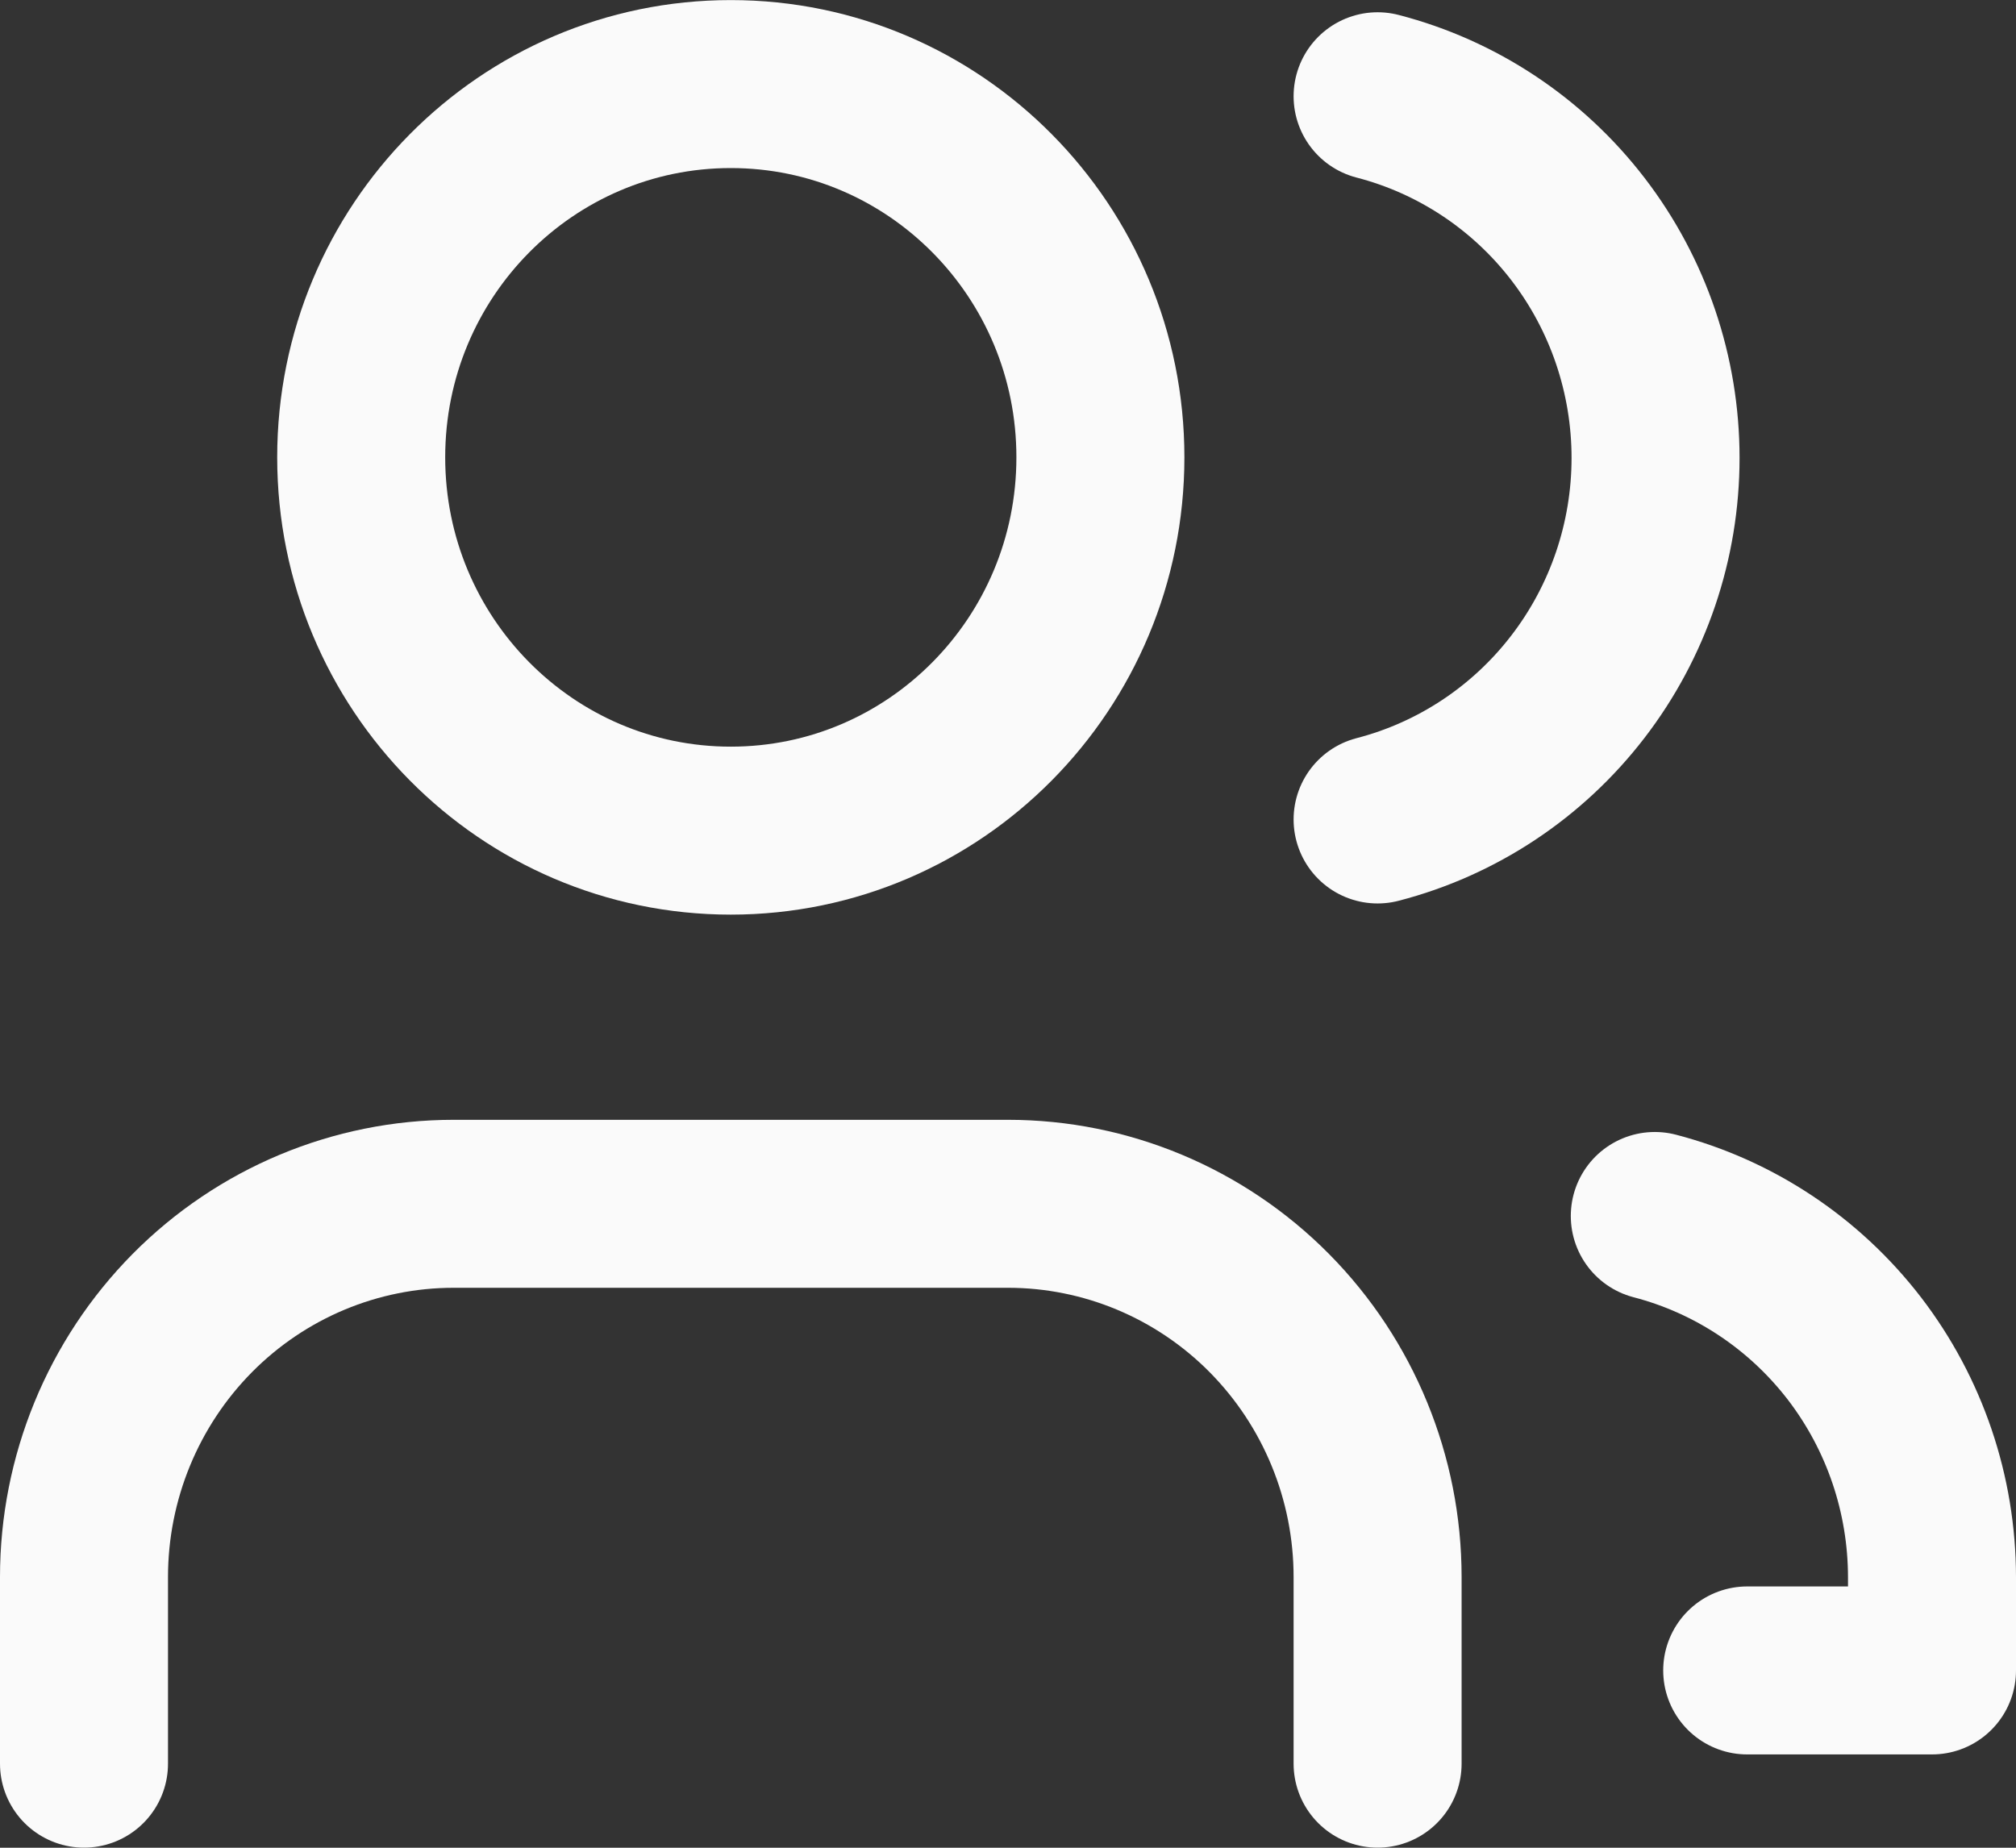 <svg width="24" height="22" viewBox="0 0 24 22" fill="none" xmlns="http://www.w3.org/2000/svg">
<rect x="0" y="0" width="24" height="22" fill="#333333" stroke="none"/>
<path d="M16.4 20.999V18.777C16.4 17.598 15.936 16.468 15.111 15.634C14.286 14.801 13.167 14.333 12 14.333H5.4C4.233 14.333 3.114 14.801 2.289 15.634C1.464 16.468 1 17.598 1 18.777V20.999" stroke="#fafafa" stroke-width="2" stroke-linecap="round" stroke-linejoin="round"/>
<path d="M8.7 9.89C11.13 9.89 13.1 7.9 13.1 5.445C13.1 2.99 11.13 1.001 8.7 1.001C6.27 1.001 4.3 2.99 4.3 5.445C4.3 7.9 6.27 9.89 8.7 9.89Z" stroke="#fafafa" stroke-width="2" stroke-linecap="round" stroke-linejoin="round"/>
<path d="M19.7 14.478C20.644 14.724 21.48 15.28 22.078 16.058C22.675 16.837 22.999 17.793 23 18.778V19.889H20.8" stroke="#fafafa" stroke-width="2" stroke-linecap="round" stroke-linejoin="round"/>
<path d="M16.4 1.146C17.346 1.391 18.185 1.947 18.784 2.726C19.384 3.506 19.709 4.465 19.709 5.452C19.709 6.439 19.384 7.397 18.784 8.177C18.185 8.956 17.346 9.512 16.4 9.757" stroke="#fafafa" stroke-width="2" stroke-linecap="round" stroke-linejoin="round"/>
</svg>
